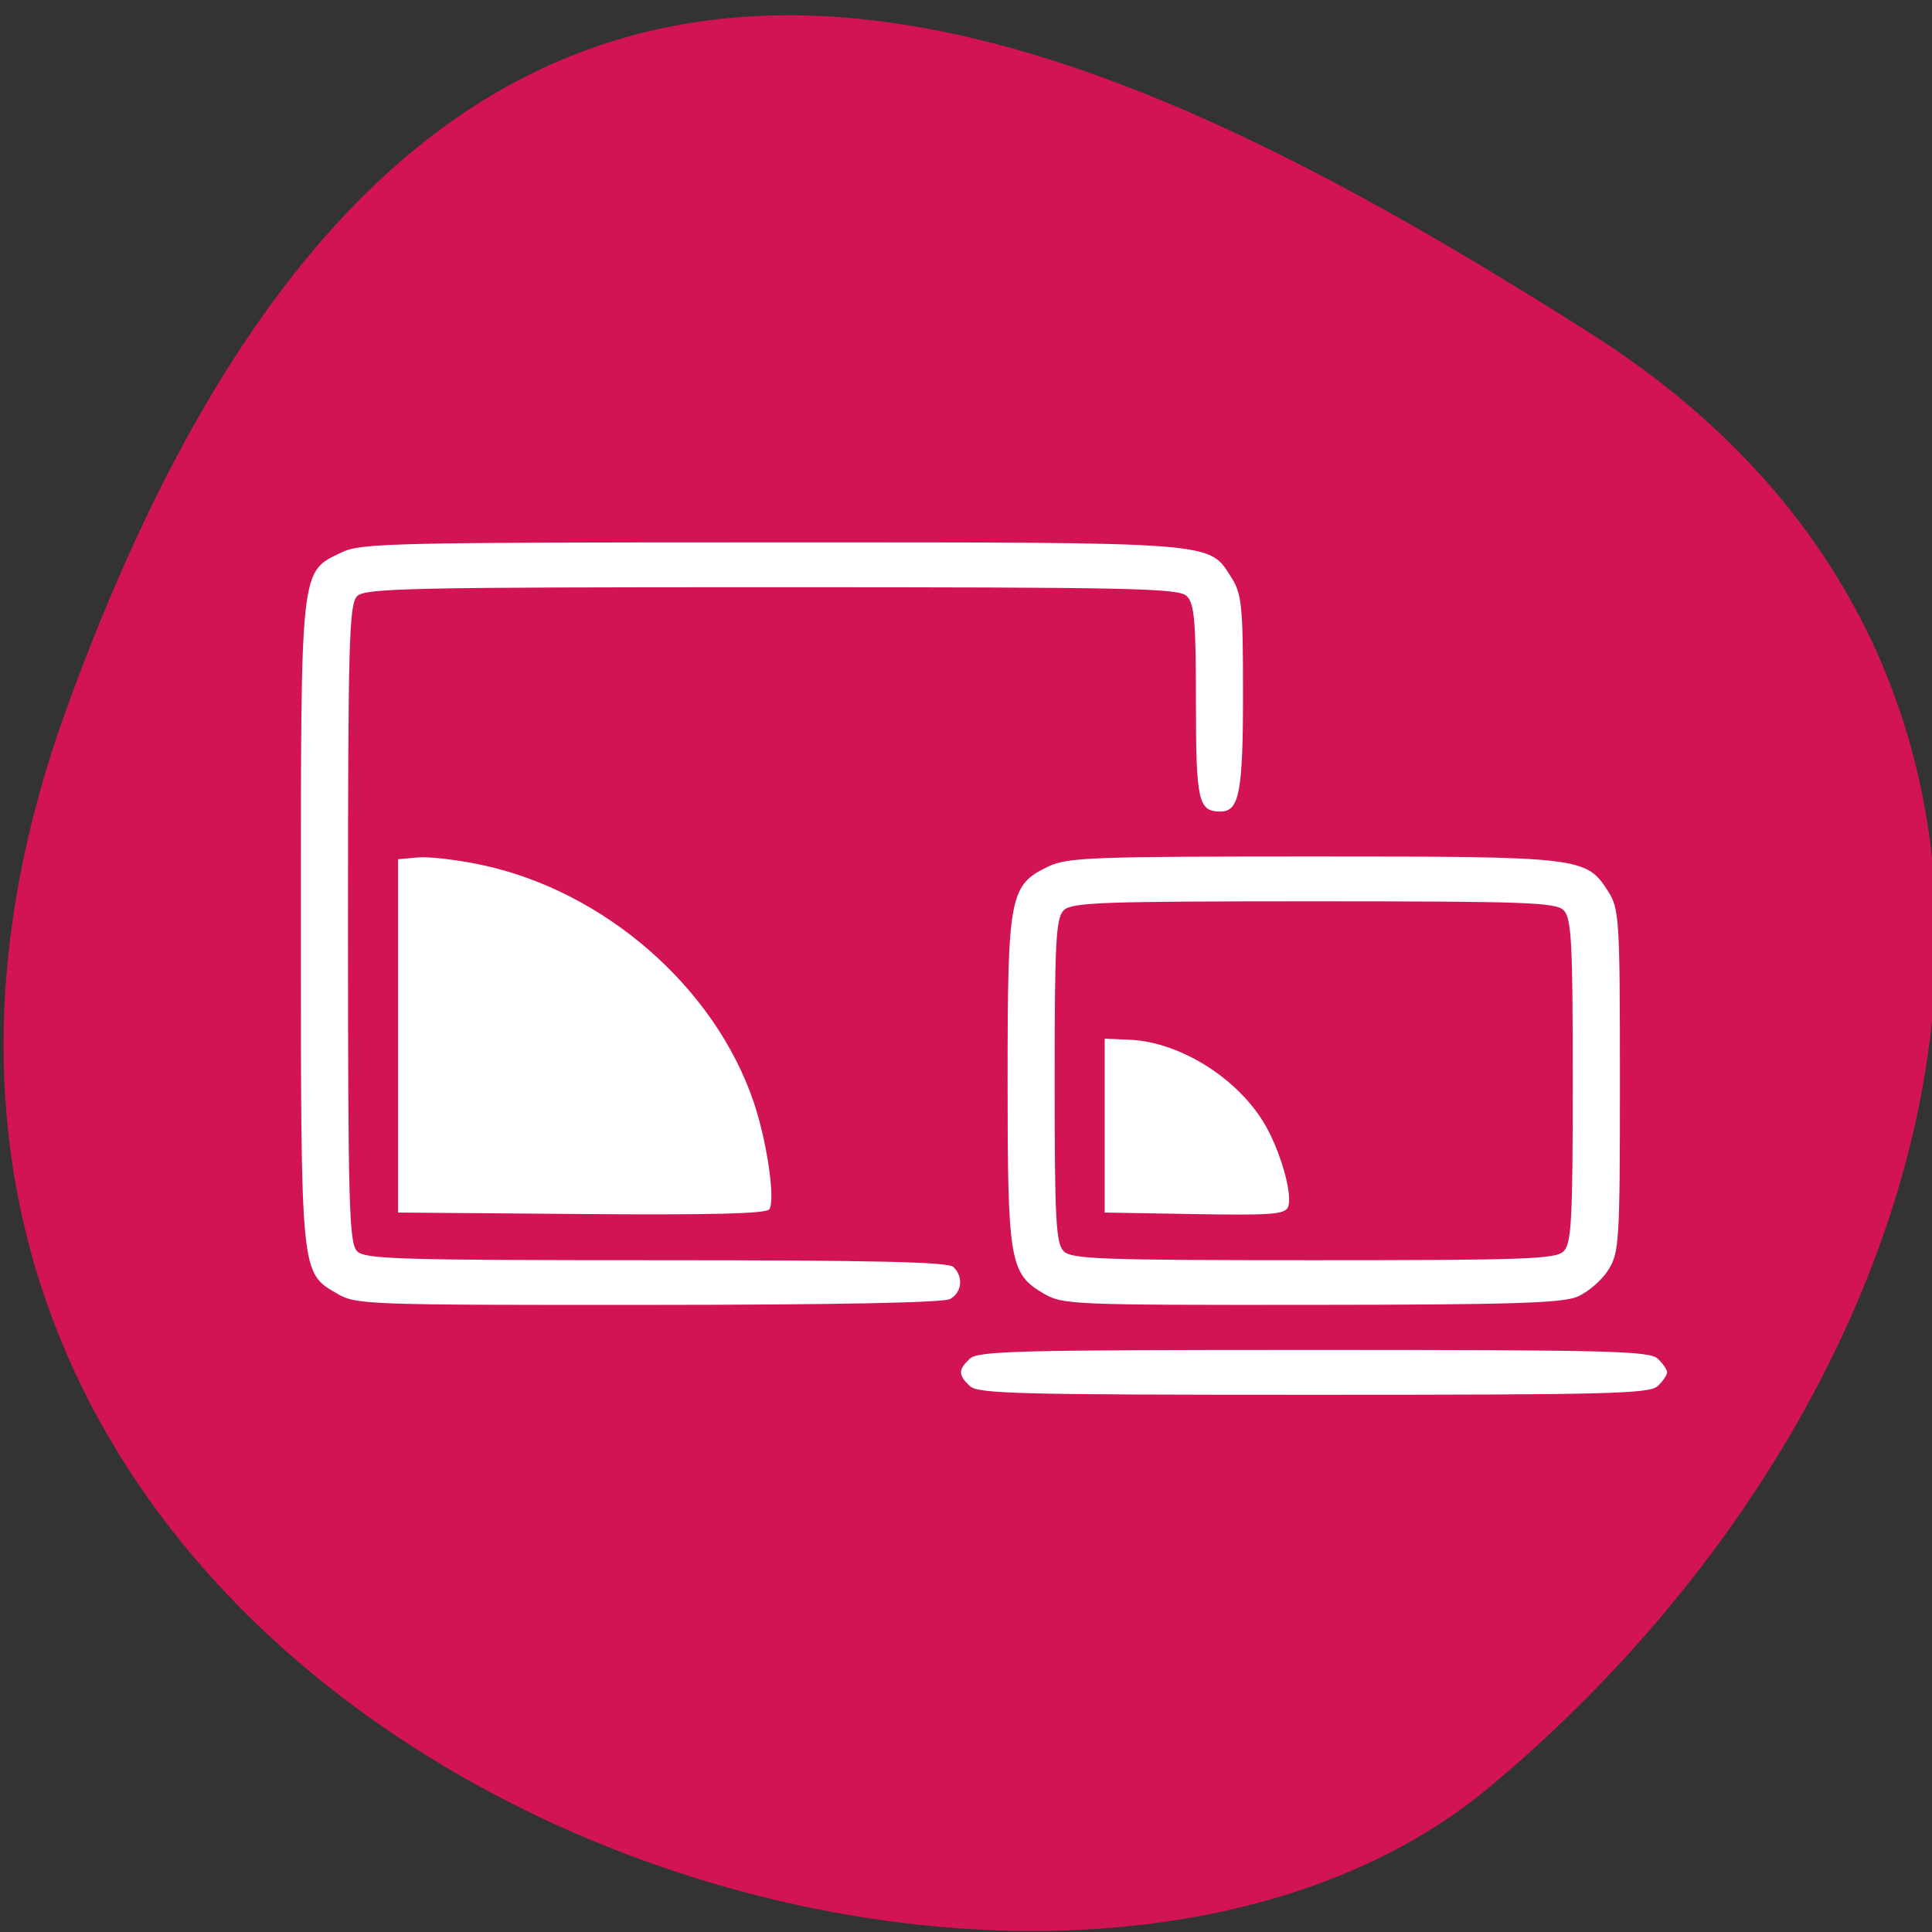 <svg xmlns="http://www.w3.org/2000/svg" viewBox="0 0 256 256"><rect x="0" y="0" width="256" height="256" fill="#333333" stroke="none"/><defs><clipPath><path d="M 0,64 H64 V128 H0 z"/></clipPath></defs><g fill="#d21454" color="#000"><path d="m -1360.14 1641.33 c 46.11 -98.28 -119.59 -146.07 -181.85 -106.06 -62.25 40.01 -83.52 108.58 -13.01 143.08 70.51 34.501 148.75 61.26 194.86 -37.03 z" transform="matrix(-1.037 0 0 -1.346 -1401.7 2303.29)"/></g><path d="m 219.67 183.65 c 0.674 -0.642 1.226 -1.454 1.226 -1.805 0 -0.35 -0.552 -1.162 -1.226 -1.805 -1.086 -1.034 -6.299 -1.168 -45.589 -1.168 -39.29 0 -44.503 0.134 -45.589 1.168 -1.54 1.467 -1.54 2.143 0 3.609 1.086 1.034 6.299 1.168 45.589 1.168 39.29 0 44.503 -0.134 45.589 -1.168 z m -10.688 -11.823 c 1.386 -0.574 3.228 -2.149 4.093 -3.501 1.486 -2.322 1.573 -3.705 1.573 -25.12 0 -21.424 -0.086 -22.799 -1.575 -25.12 -2.896 -4.524 -3.538 -4.6 -39.16 -4.598 -29.1 0.001 -32.474 0.127 -34.941 1.3 -5.205 2.477 -5.459 3.789 -5.46 28.26 -0.002 24.19 0.261 25.728 4.828 28.38 2.484 1.442 3.832 1.499 35.35 1.473 26.373 -0.021 33.26 -0.23 35.29 -1.07 z m -68.01 -6.01 c -1.058 -1.01 -1.226 -4.108 -1.226 -22.611 0 -18.503 0.168 -21.603 1.226 -22.611 1.075 -1.023 5.164 -1.168 33.1 -1.168 27.94 0 32.03 0.144 33.1 1.168 1.058 1.01 1.226 4.108 1.226 22.611 0 18.503 -0.168 21.603 -1.226 22.611 -1.075 1.023 -5.164 1.168 -33.1 1.168 -27.94 0 -32.03 -0.144 -33.1 -1.168 z m 29.699 -5.886 c 0.668 -1.657 -1.074 -7.681 -3.248 -11.236 -3.679 -6.01 -11.216 -10.65 -17.761 -10.925 l -3.284 -0.138 v 11.518 v 11.518 l 11.915 0.205 c 10.157 0.175 11.984 0.036 12.378 -0.943 z m -44.775 12.196 c 1.577 -0.875 1.787 -2.957 0.429 -4.25 -0.703 -0.669 -10.512 -0.892 -39.35 -0.892 -33.878 0 -38.555 -0.138 -39.636 -1.168 -1.086 -1.034 -1.226 -5.999 -1.226 -43.42 0 -37.418 0.14 -42.38 1.226 -43.42 1.091 -1.039 7.151 -1.168 54.951 -1.168 47.801 0 53.861 0.129 54.951 1.168 1.02 0.971 1.226 3.322 1.226 13.97 0 13.212 0.306 14.586 3.25 14.586 2.503 0 2.992 -2.575 2.989 -15.742 -0.003 -11.595 -0.159 -13.11 -1.578 -15.327 -3.02 -4.72 -1.426 -4.6 -61.01 -4.598 -49.902 0.001 -54.27 0.101 -56.788 1.3 -5.594 2.661 -5.459 1.451 -5.461 49.07 -0.001 46.957 -0.061 46.35 4.828 49.19 2.5 1.452 3.821 1.499 41.2 1.48 24.784 -0.013 39.11 -0.291 39.988 -0.777 z m -23.953 -11.891 c 0.819 -1.262 -0.318 -9.02 -2.085 -14.228 -5.167 -15.226 -19.797 -27.962 -36.09 -31.414 -3.167 -0.671 -6.942 -1.112 -8.39 -0.98 l -2.633 0.24 v 23.407 v 23.407 l 24.33 0.196 c 17.19 0.139 24.487 -0.046 24.865 -0.629 z" fill="#fff"/></svg>